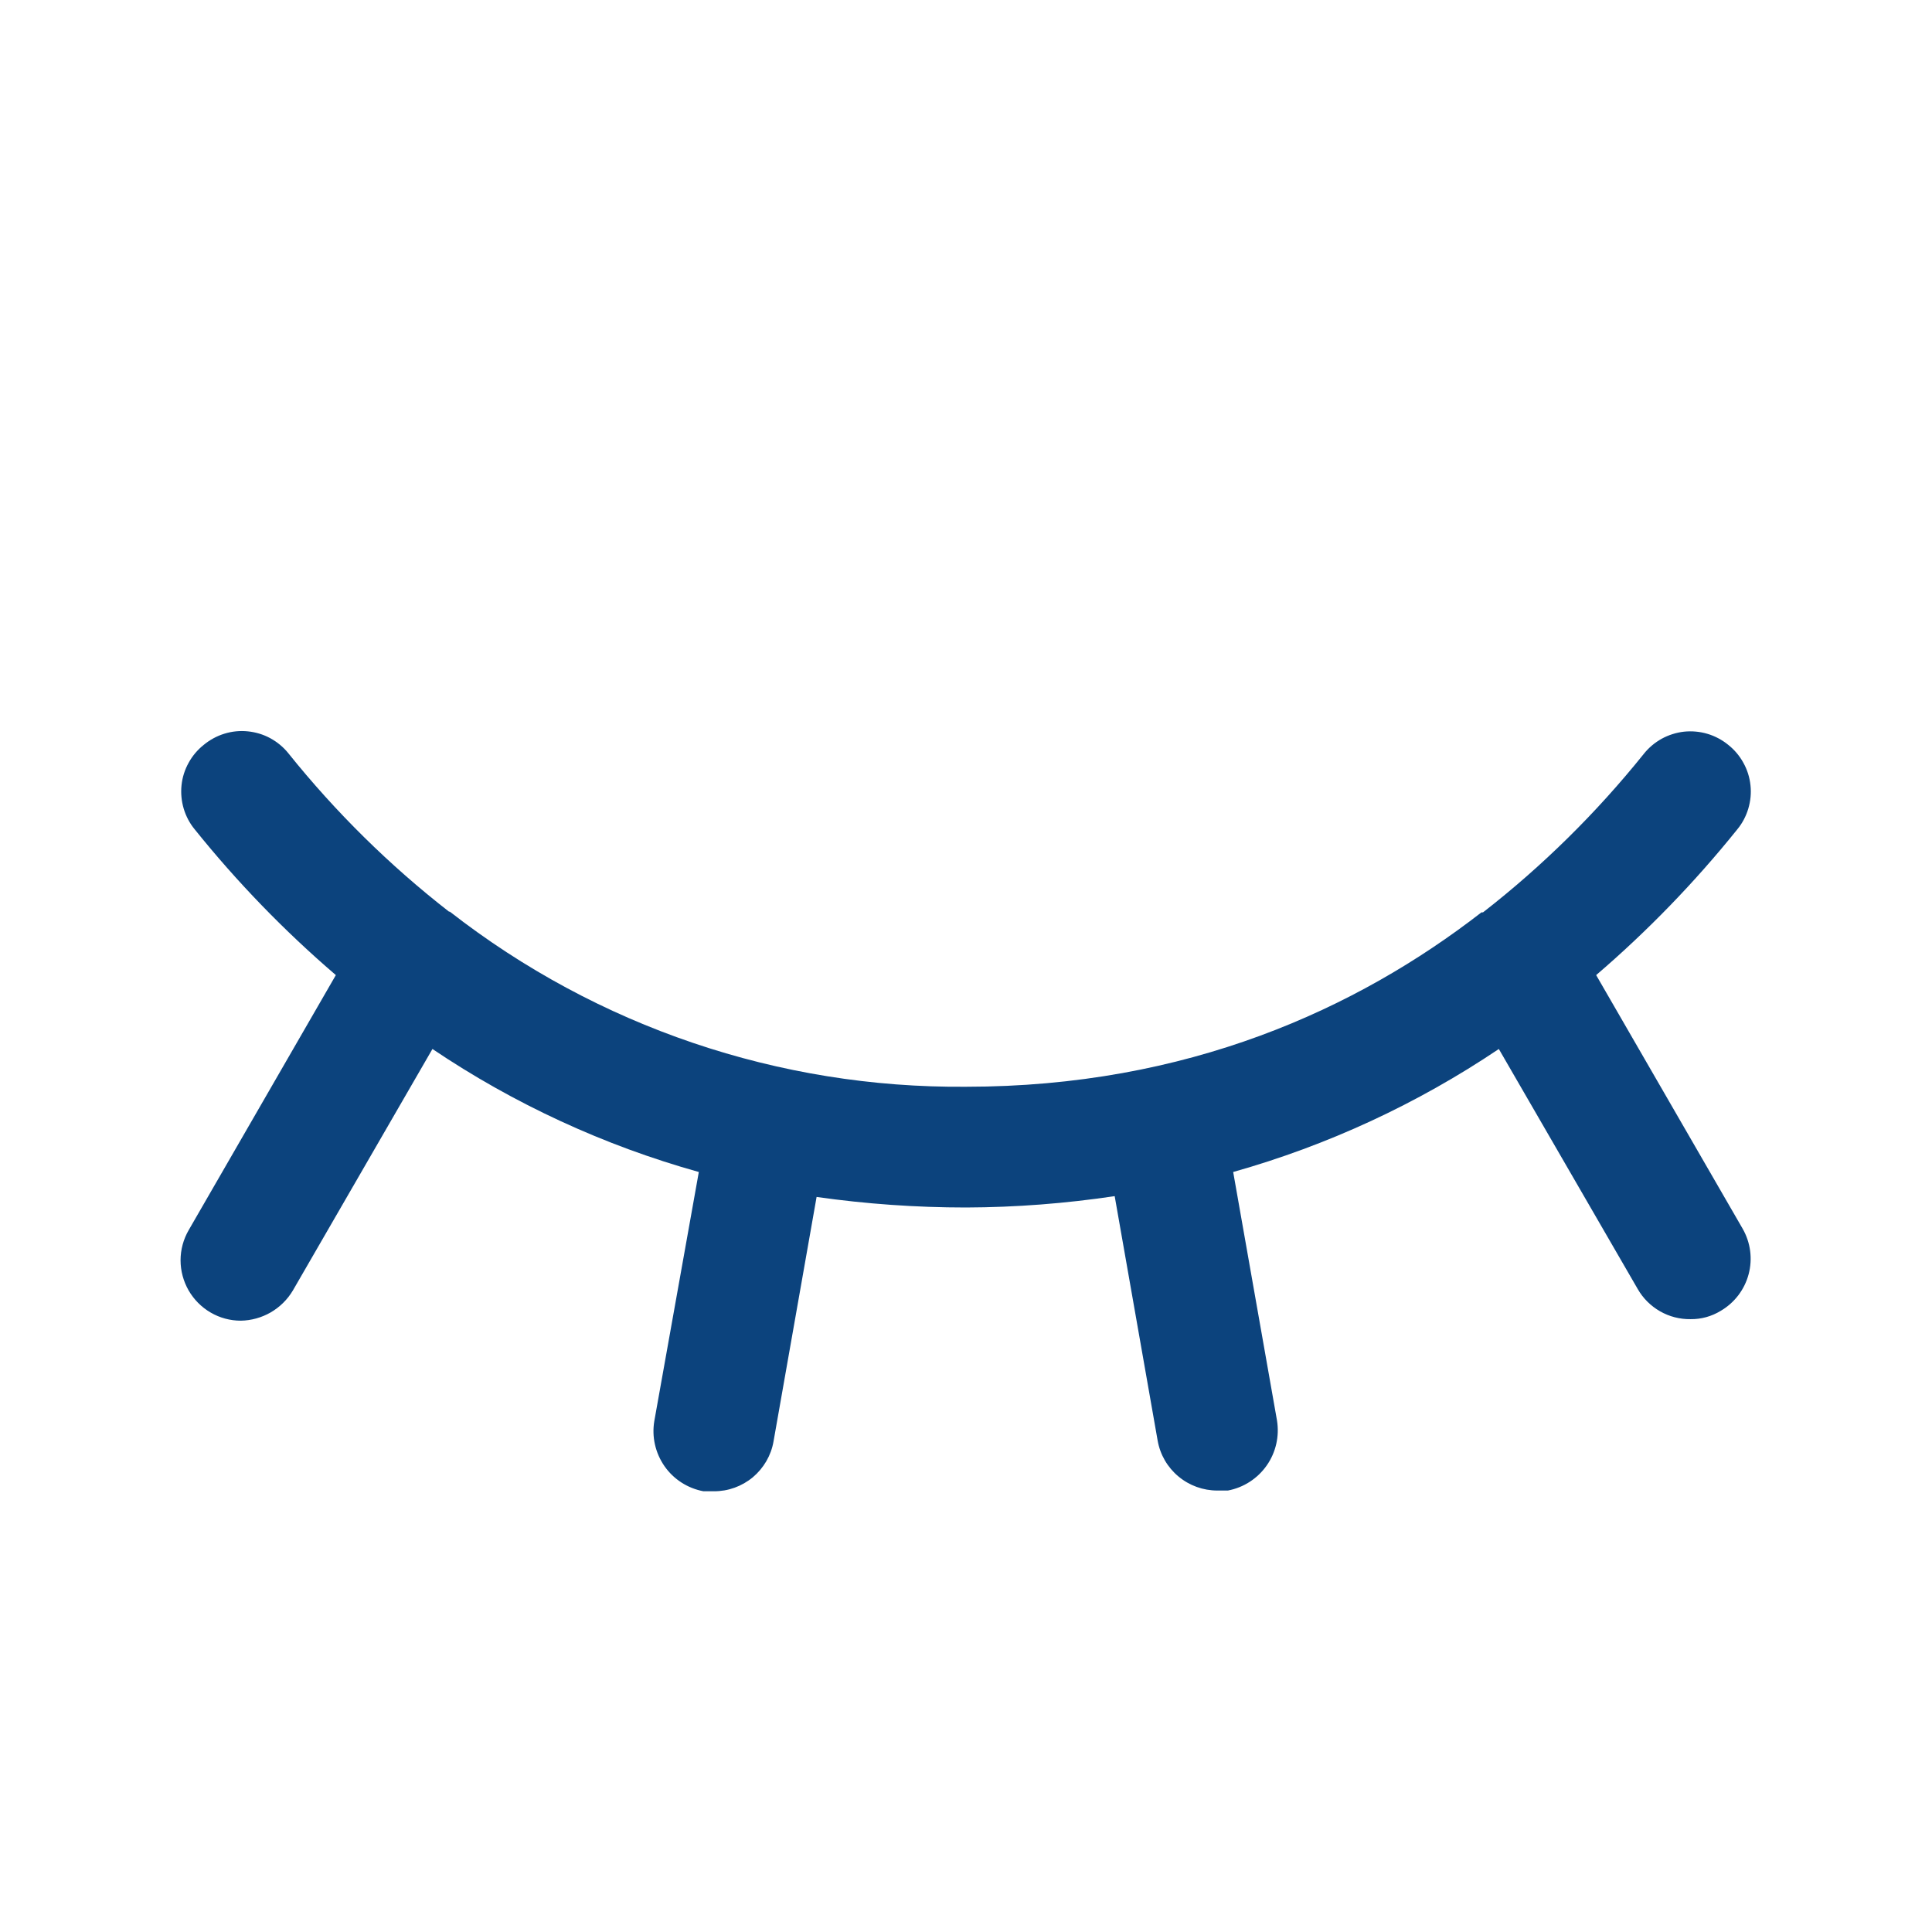 <svg width="24" height="24" viewBox="0 0 24 24" fill="none" xmlns="http://www.w3.org/2000/svg">
<path d="M21.647 15.262C21.746 15.434 21.773 15.638 21.722 15.829C21.671 16.021 21.546 16.184 21.375 16.284C21.262 16.353 21.132 16.389 21 16.387C20.867 16.389 20.736 16.355 20.621 16.289C20.506 16.223 20.41 16.128 20.344 16.012L18.619 13.031C17.607 13.712 16.493 14.228 15.319 14.559L15.863 17.644C15.895 17.84 15.85 18.041 15.736 18.204C15.622 18.367 15.449 18.479 15.253 18.516H15.122C14.945 18.516 14.774 18.454 14.639 18.341C14.503 18.228 14.412 18.071 14.381 17.897L13.847 14.859C13.235 14.95 12.618 14.998 12 15C11.379 15 10.759 14.956 10.144 14.869L9.609 17.906C9.579 18.08 9.487 18.237 9.352 18.351C9.216 18.464 9.045 18.526 8.869 18.525H8.738C8.542 18.488 8.369 18.377 8.255 18.214C8.141 18.05 8.095 17.849 8.128 17.653L8.681 14.559C7.504 14.23 6.386 13.714 5.372 13.031L3.638 16.031C3.571 16.144 3.476 16.237 3.363 16.303C3.25 16.368 3.121 16.404 2.991 16.406C2.859 16.406 2.73 16.371 2.617 16.305C2.503 16.239 2.409 16.144 2.343 16.03C2.278 15.916 2.243 15.787 2.243 15.656C2.243 15.524 2.278 15.395 2.344 15.281L4.172 12.113C3.533 11.565 2.946 10.959 2.419 10.303C2.356 10.227 2.31 10.139 2.282 10.045C2.254 9.951 2.245 9.852 2.255 9.755C2.265 9.657 2.295 9.562 2.343 9.476C2.39 9.39 2.454 9.314 2.531 9.253C2.607 9.19 2.694 9.143 2.788 9.114C2.882 9.085 2.98 9.075 3.078 9.085C3.176 9.095 3.27 9.123 3.357 9.17C3.443 9.217 3.52 9.28 3.581 9.356C4.168 10.088 4.838 10.749 5.578 11.325H5.588C7.418 12.753 9.678 13.52 12 13.5C14.747 13.5 16.856 12.534 18.403 11.334H18.422C19.162 10.758 19.832 10.097 20.419 9.366C20.48 9.289 20.556 9.225 20.642 9.177C20.728 9.13 20.823 9.1 20.92 9.089C21.018 9.079 21.117 9.088 21.211 9.116C21.305 9.144 21.393 9.191 21.469 9.253C21.546 9.314 21.61 9.39 21.657 9.476C21.705 9.562 21.735 9.657 21.745 9.755C21.756 9.852 21.746 9.951 21.718 10.045C21.69 10.139 21.644 10.227 21.581 10.303C21.054 10.959 20.467 11.565 19.828 12.113L21.647 15.262Z" fill="#0C437D"/>
</svg>
